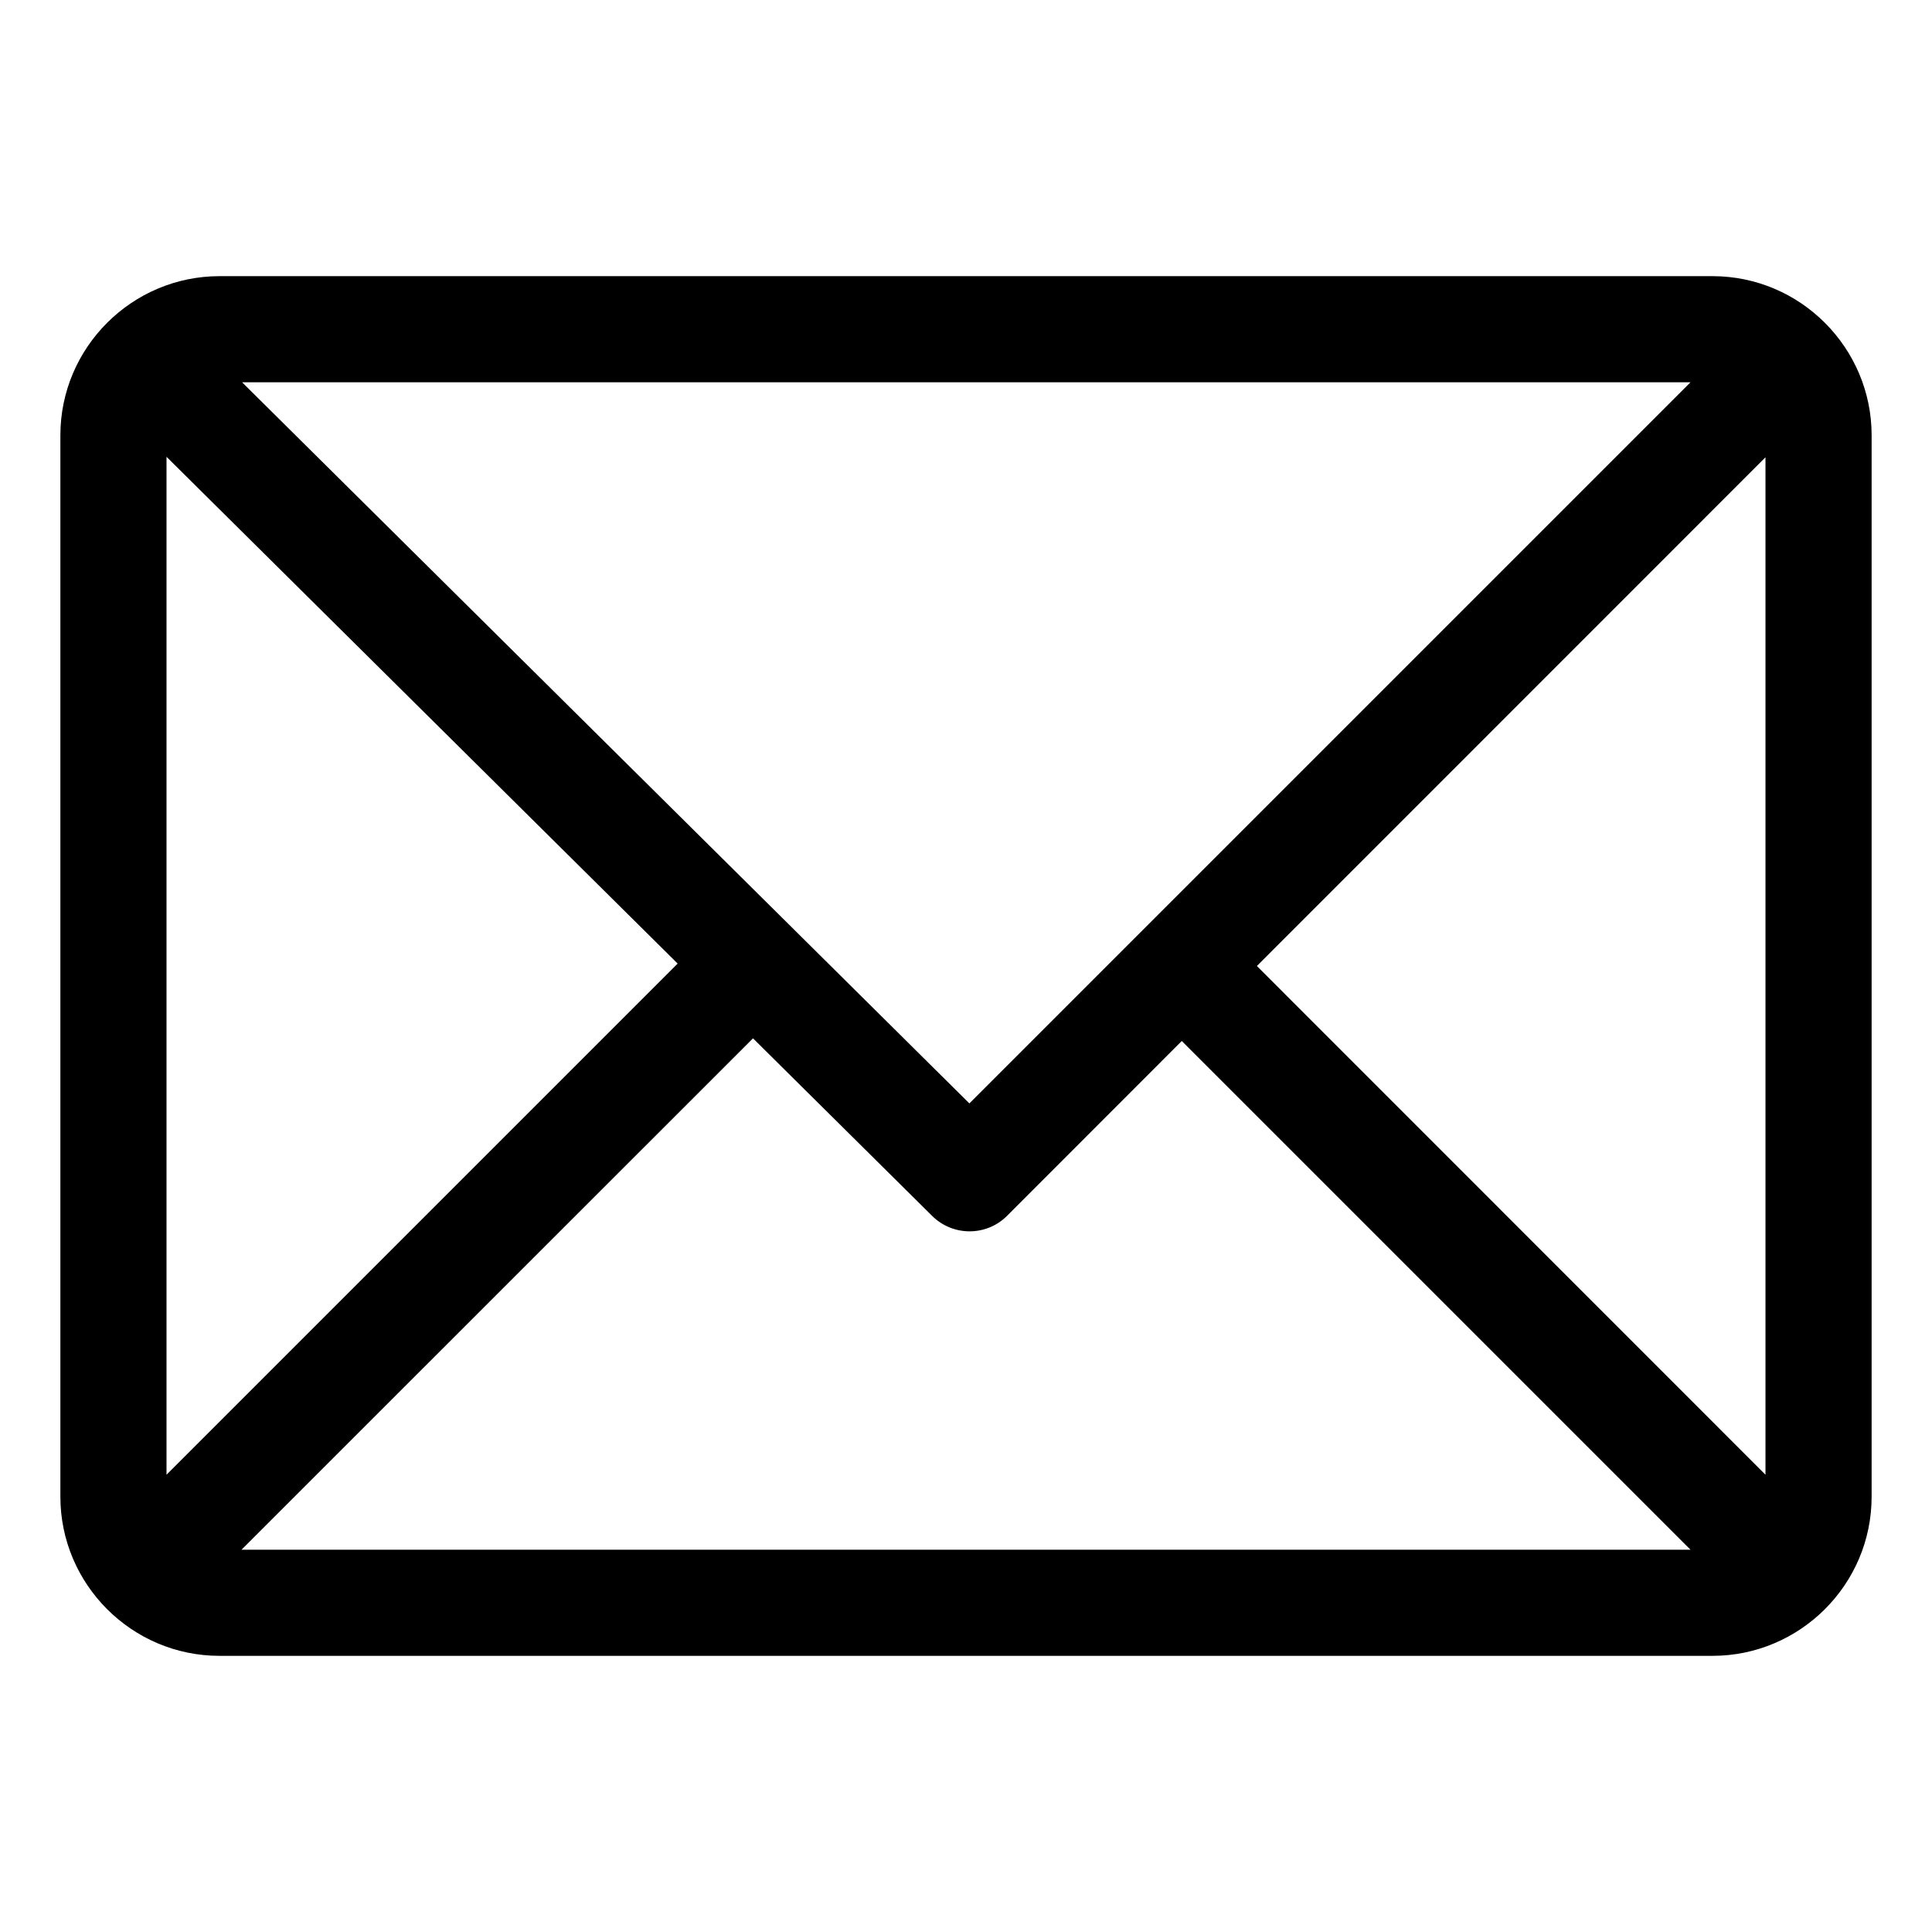 <svg width="100" height="100" viewBox="0 0 15 16" fill="none" xmlns="http://www.w3.org/2000/svg">
<path d="M13.682 2.287H1.318C0.592 2.287 0 2.879 0 3.605V12.395C0 13.119 0.59 13.713 1.318 13.713H13.682C14.406 13.713 15 13.123 15 12.395V3.605C15 2.881 14.41 2.287 13.682 2.287ZM13.5 3.166L7.528 9.138L1.505 3.166H13.5ZM0.879 12.213V3.783L5.112 7.98L0.879 12.213ZM1.5 12.834L5.736 8.599L7.22 10.07C7.392 10.24 7.669 10.24 7.84 10.069L9.287 8.621L13.5 12.834H1.5ZM14.121 12.213L9.909 8L14.121 3.787V12.213Z" fill="black"/>
</svg>
